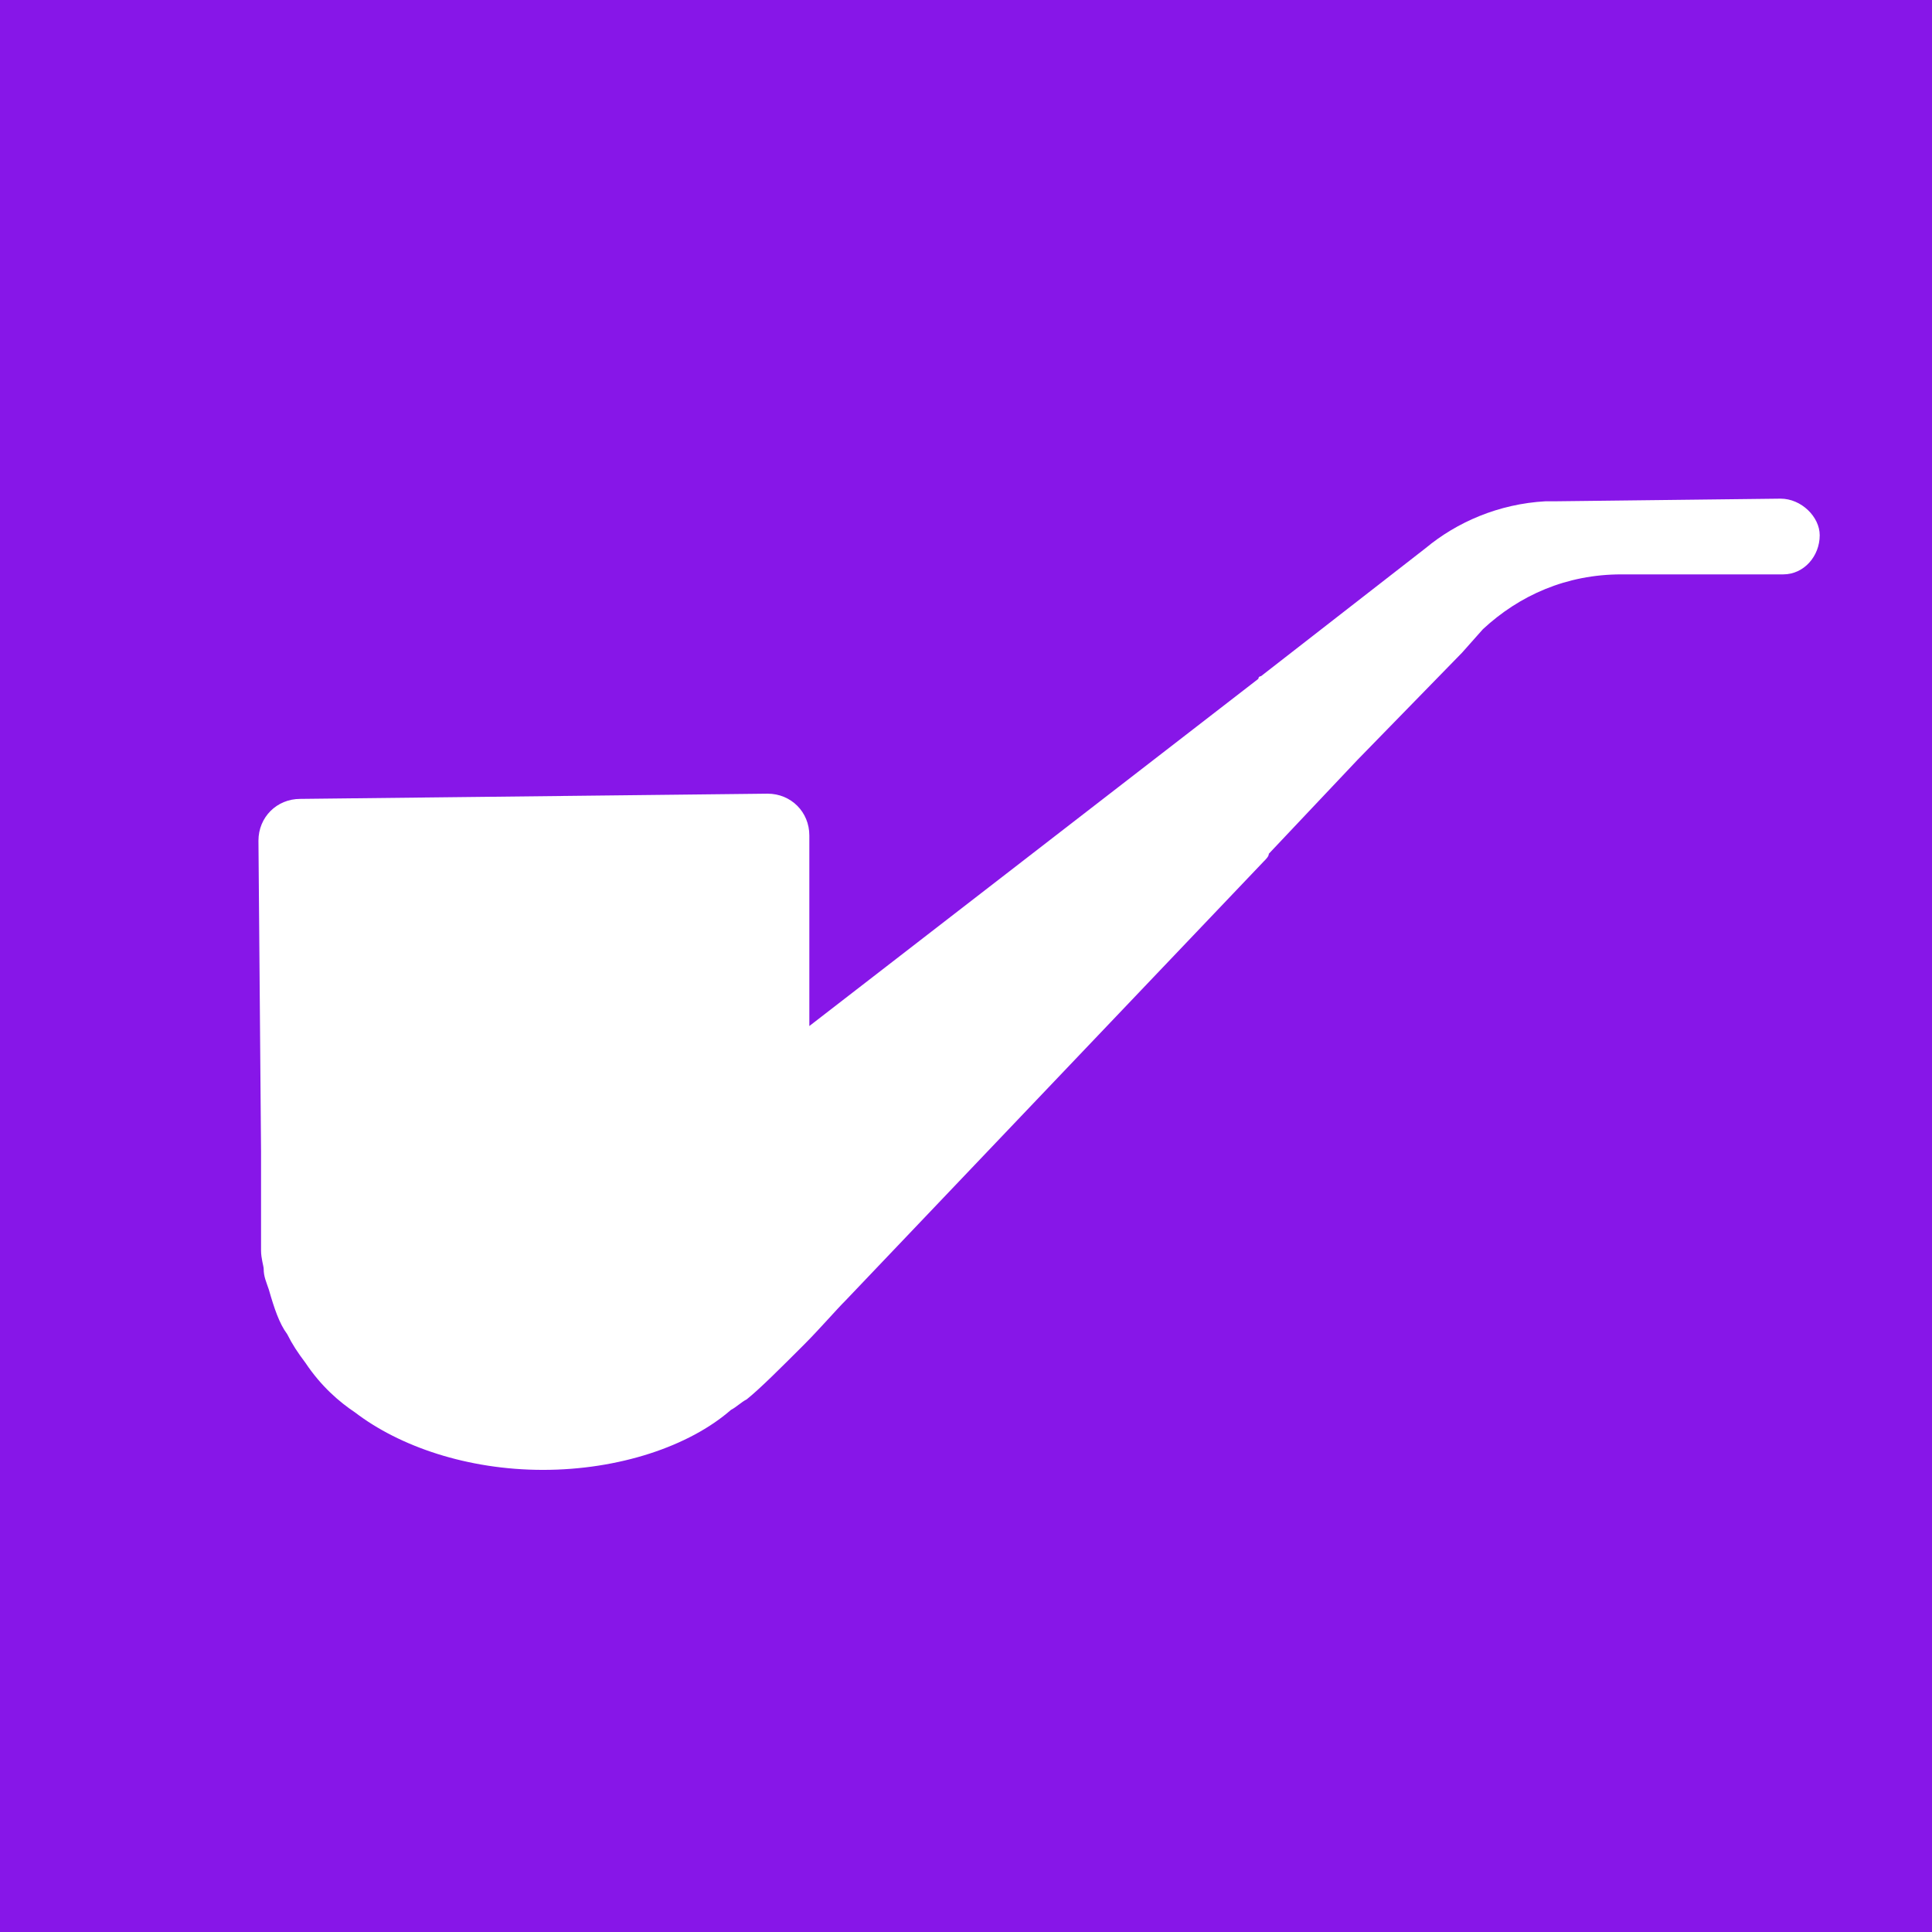 <svg width="60" height="60" viewBox="0 0 67 67" fill="none" xmlns="http://www.w3.org/2000/svg">
    <path d="M67 0H0V67H67V0Z" fill="#8716E8"></path>
    <path d="M61.748 17.293L53.962 17.384H53.599C51.97 17.474 50.521 18.108 49.434 19.013L43.73 23.45C43.73 23.45 43.64 23.45 43.64 23.54L28.067 35.582V28.973C28.067 28.158 27.433 27.524 26.618 27.524L10.412 27.705C9.597 27.705 8.963 28.339 8.963 29.154L9.053 39.928V41.286V42.192V42.373C9.053 42.554 9.053 42.735 9.053 43.007C9.053 43.097 9.053 43.097 9.053 43.188C9.053 43.278 9.053 43.278 9.053 43.369C9.053 43.64 9.144 43.912 9.144 44.002C9.144 44.274 9.235 44.455 9.325 44.727C9.506 45.361 9.687 45.904 9.959 46.266C10.14 46.628 10.321 46.9 10.593 47.262C11.136 48.077 11.77 48.62 12.313 48.982C13.852 50.159 16.206 50.974 18.832 50.974C21.457 50.974 23.902 50.159 25.351 48.892C25.532 48.801 25.713 48.62 25.894 48.529C26.347 48.167 27.071 47.443 27.886 46.628C28.429 46.085 28.972 45.451 29.334 45.089L43.821 29.878C43.911 29.788 44.002 29.697 44.002 29.607L47.081 26.347L50.702 22.635L51.426 21.82C52.694 20.643 54.324 19.919 56.225 19.919H59.575H61.839C62.563 19.919 63.106 19.285 63.106 18.561C63.106 17.927 62.472 17.293 61.748 17.293Z" fill="white"></path>
</svg>